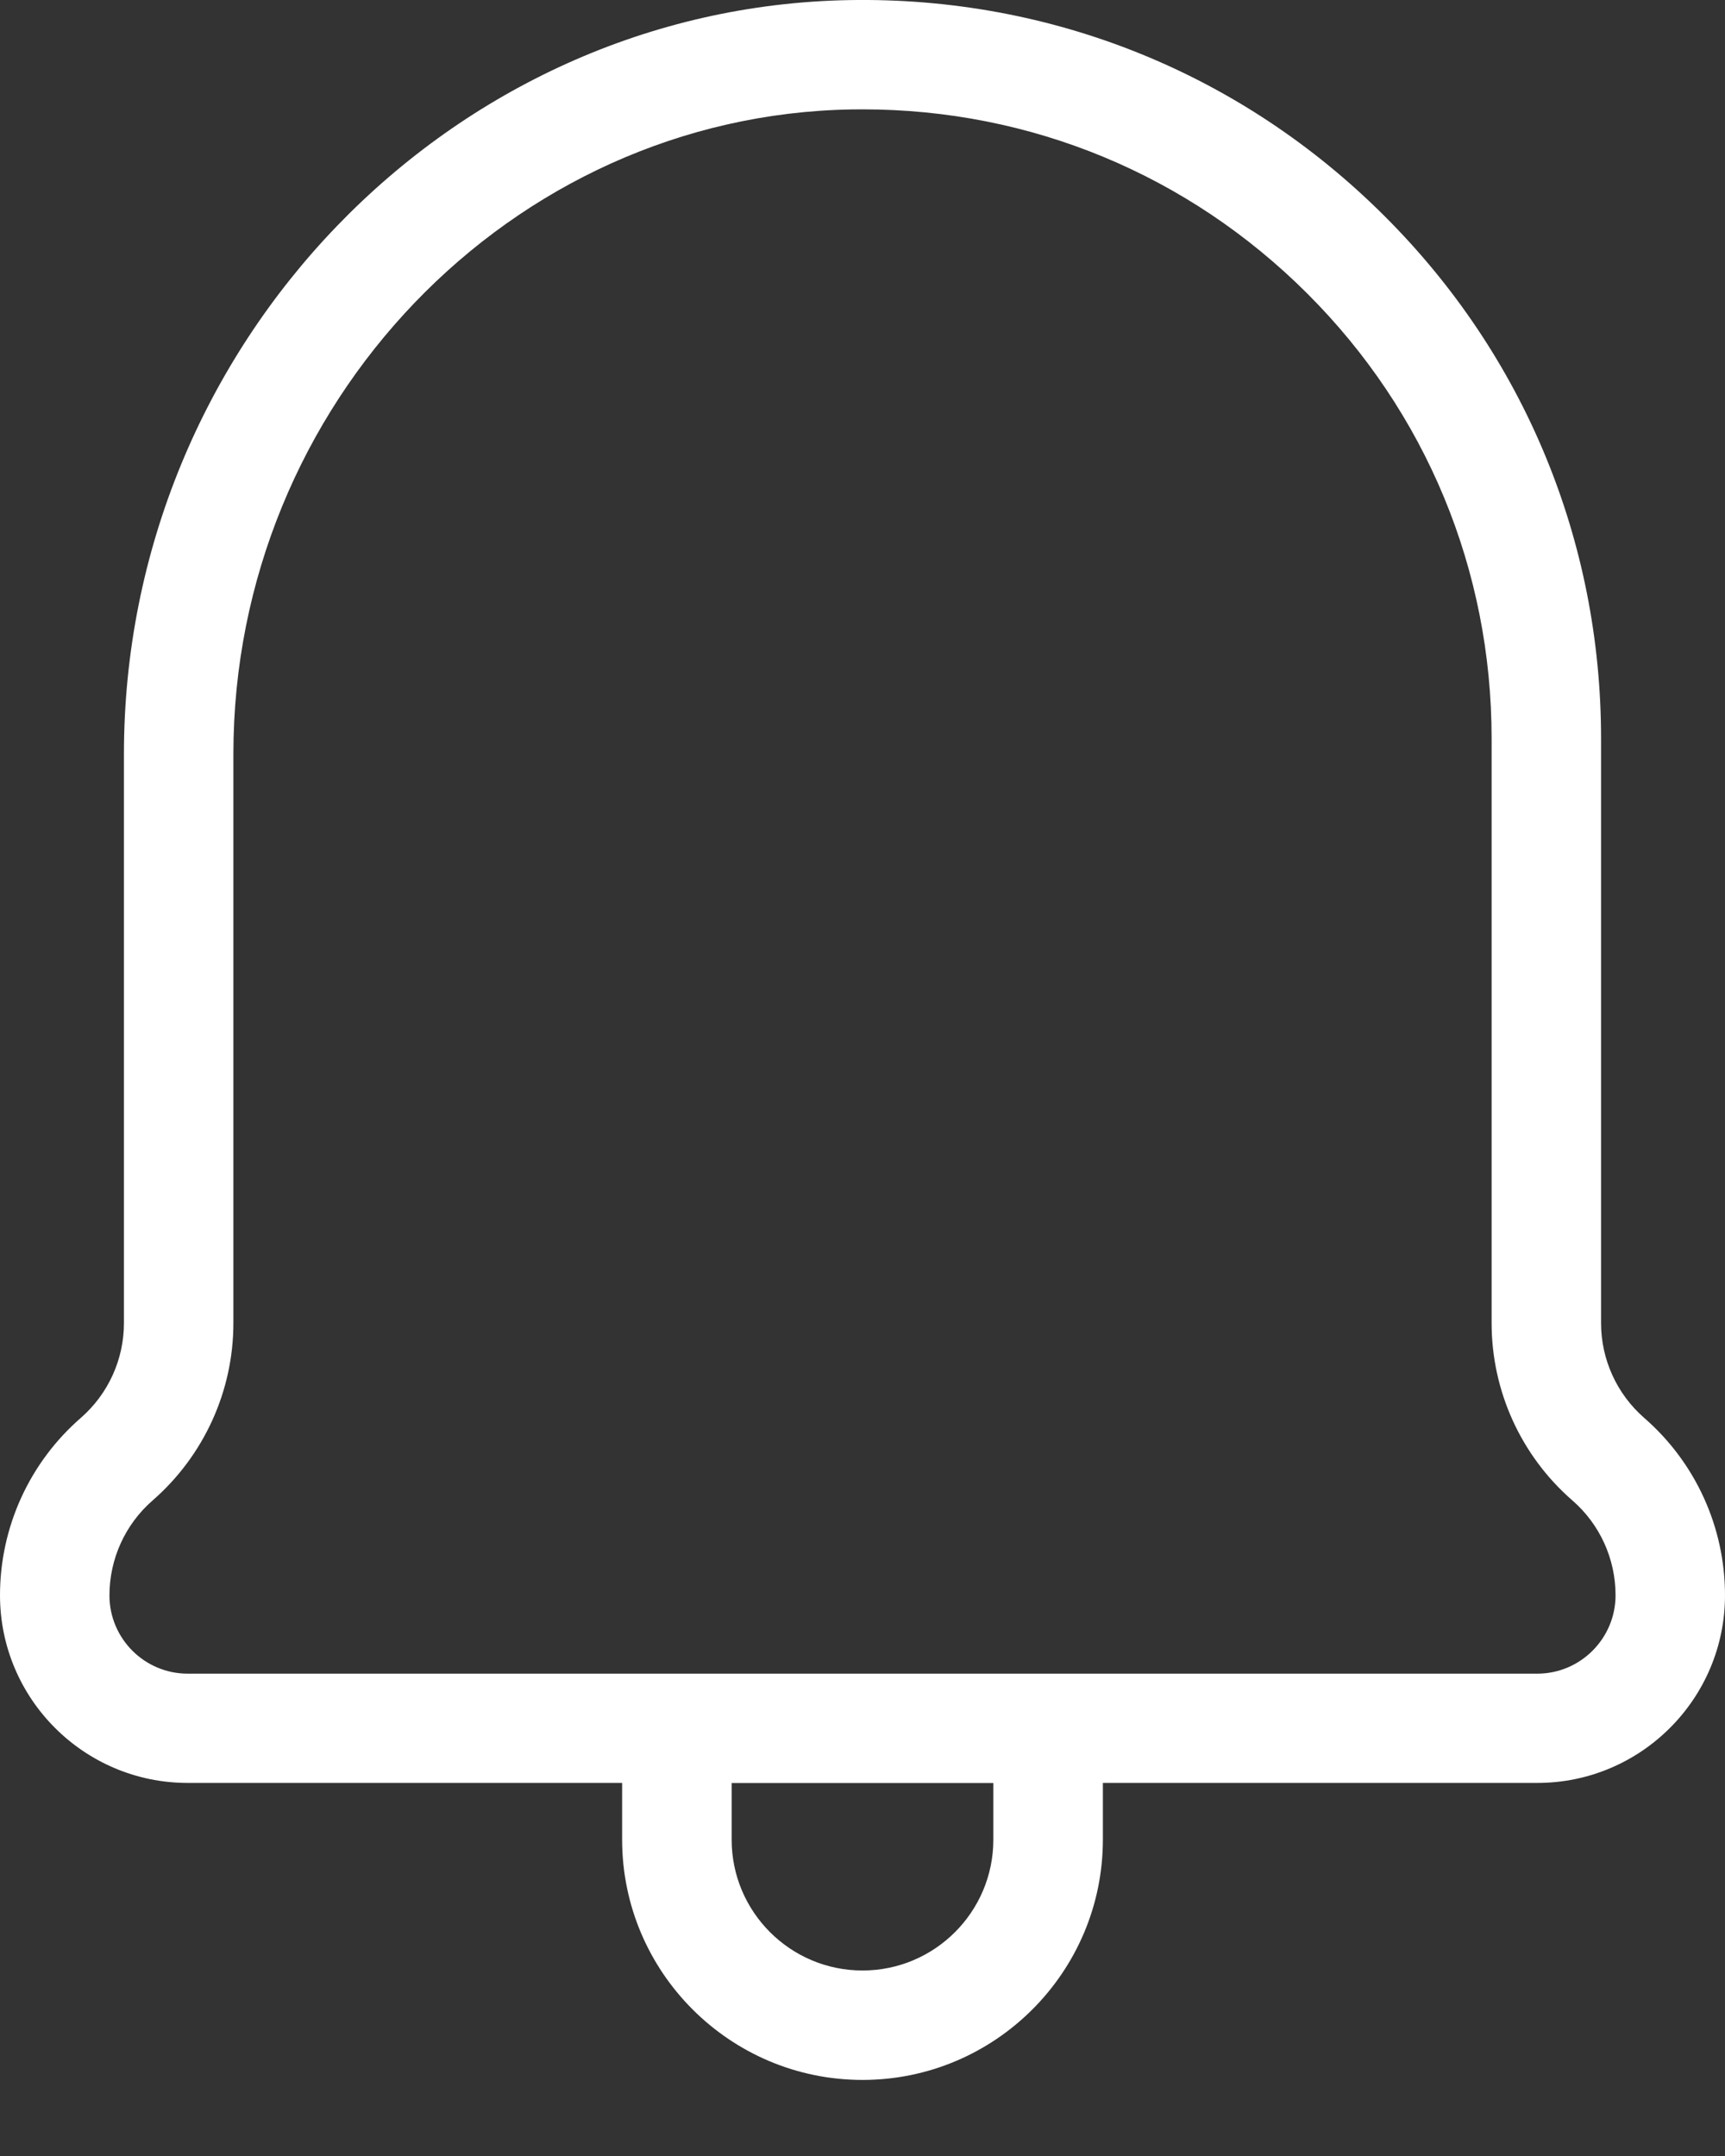 <svg width="20" height="25" viewBox="0 0 20 25" fill="none" xmlns="http://www.w3.org/2000/svg">
<rect x="0" y="0" width="20" height="25" fill="#333333" stroke="none"/>
<path d="M19.064 16.442C18.745 16.164 18.563 15.763 18.563 15.341V8.563C18.563 6.272 17.672 4.122 16.055 2.508C14.399 0.852 12.194 -0.039 9.851 0.001C5.212 0.08 1.437 4.001 1.437 8.742V15.341C1.437 15.763 1.255 16.164 0.936 16.442C0.341 16.96 0 17.71 0 18.498C0 19.699 0.976 20.674 2.176 20.674H7.213V21.331C7.213 22.867 8.463 24.118 10 24.118C11.536 24.118 12.787 22.868 12.787 21.331V20.674H17.824C19.024 20.674 20 19.698 20 18.498C20 17.71 19.659 16.96 19.064 16.442H19.064ZM11.517 21.332C11.517 22.169 10.837 22.849 10 22.849C9.163 22.849 8.483 22.169 8.483 21.332V20.675H11.517L11.517 21.332ZM17.824 19.407H2.176C1.676 19.407 1.269 19 1.269 18.5C1.269 18.077 1.451 17.676 1.769 17.399C2.364 16.88 2.706 16.13 2.706 15.342V8.742C2.706 4.688 5.921 1.336 9.873 1.269C9.916 1.268 9.958 1.268 10.001 1.268C11.95 1.268 13.776 2.024 15.158 3.405C16.535 4.78 17.294 6.611 17.294 8.562V15.341C17.294 16.13 17.635 16.88 18.23 17.398C18.549 17.675 18.731 18.076 18.731 18.498C18.731 18.999 18.323 19.407 17.824 19.407L17.824 19.407Z" fill="white"/>
</svg>
